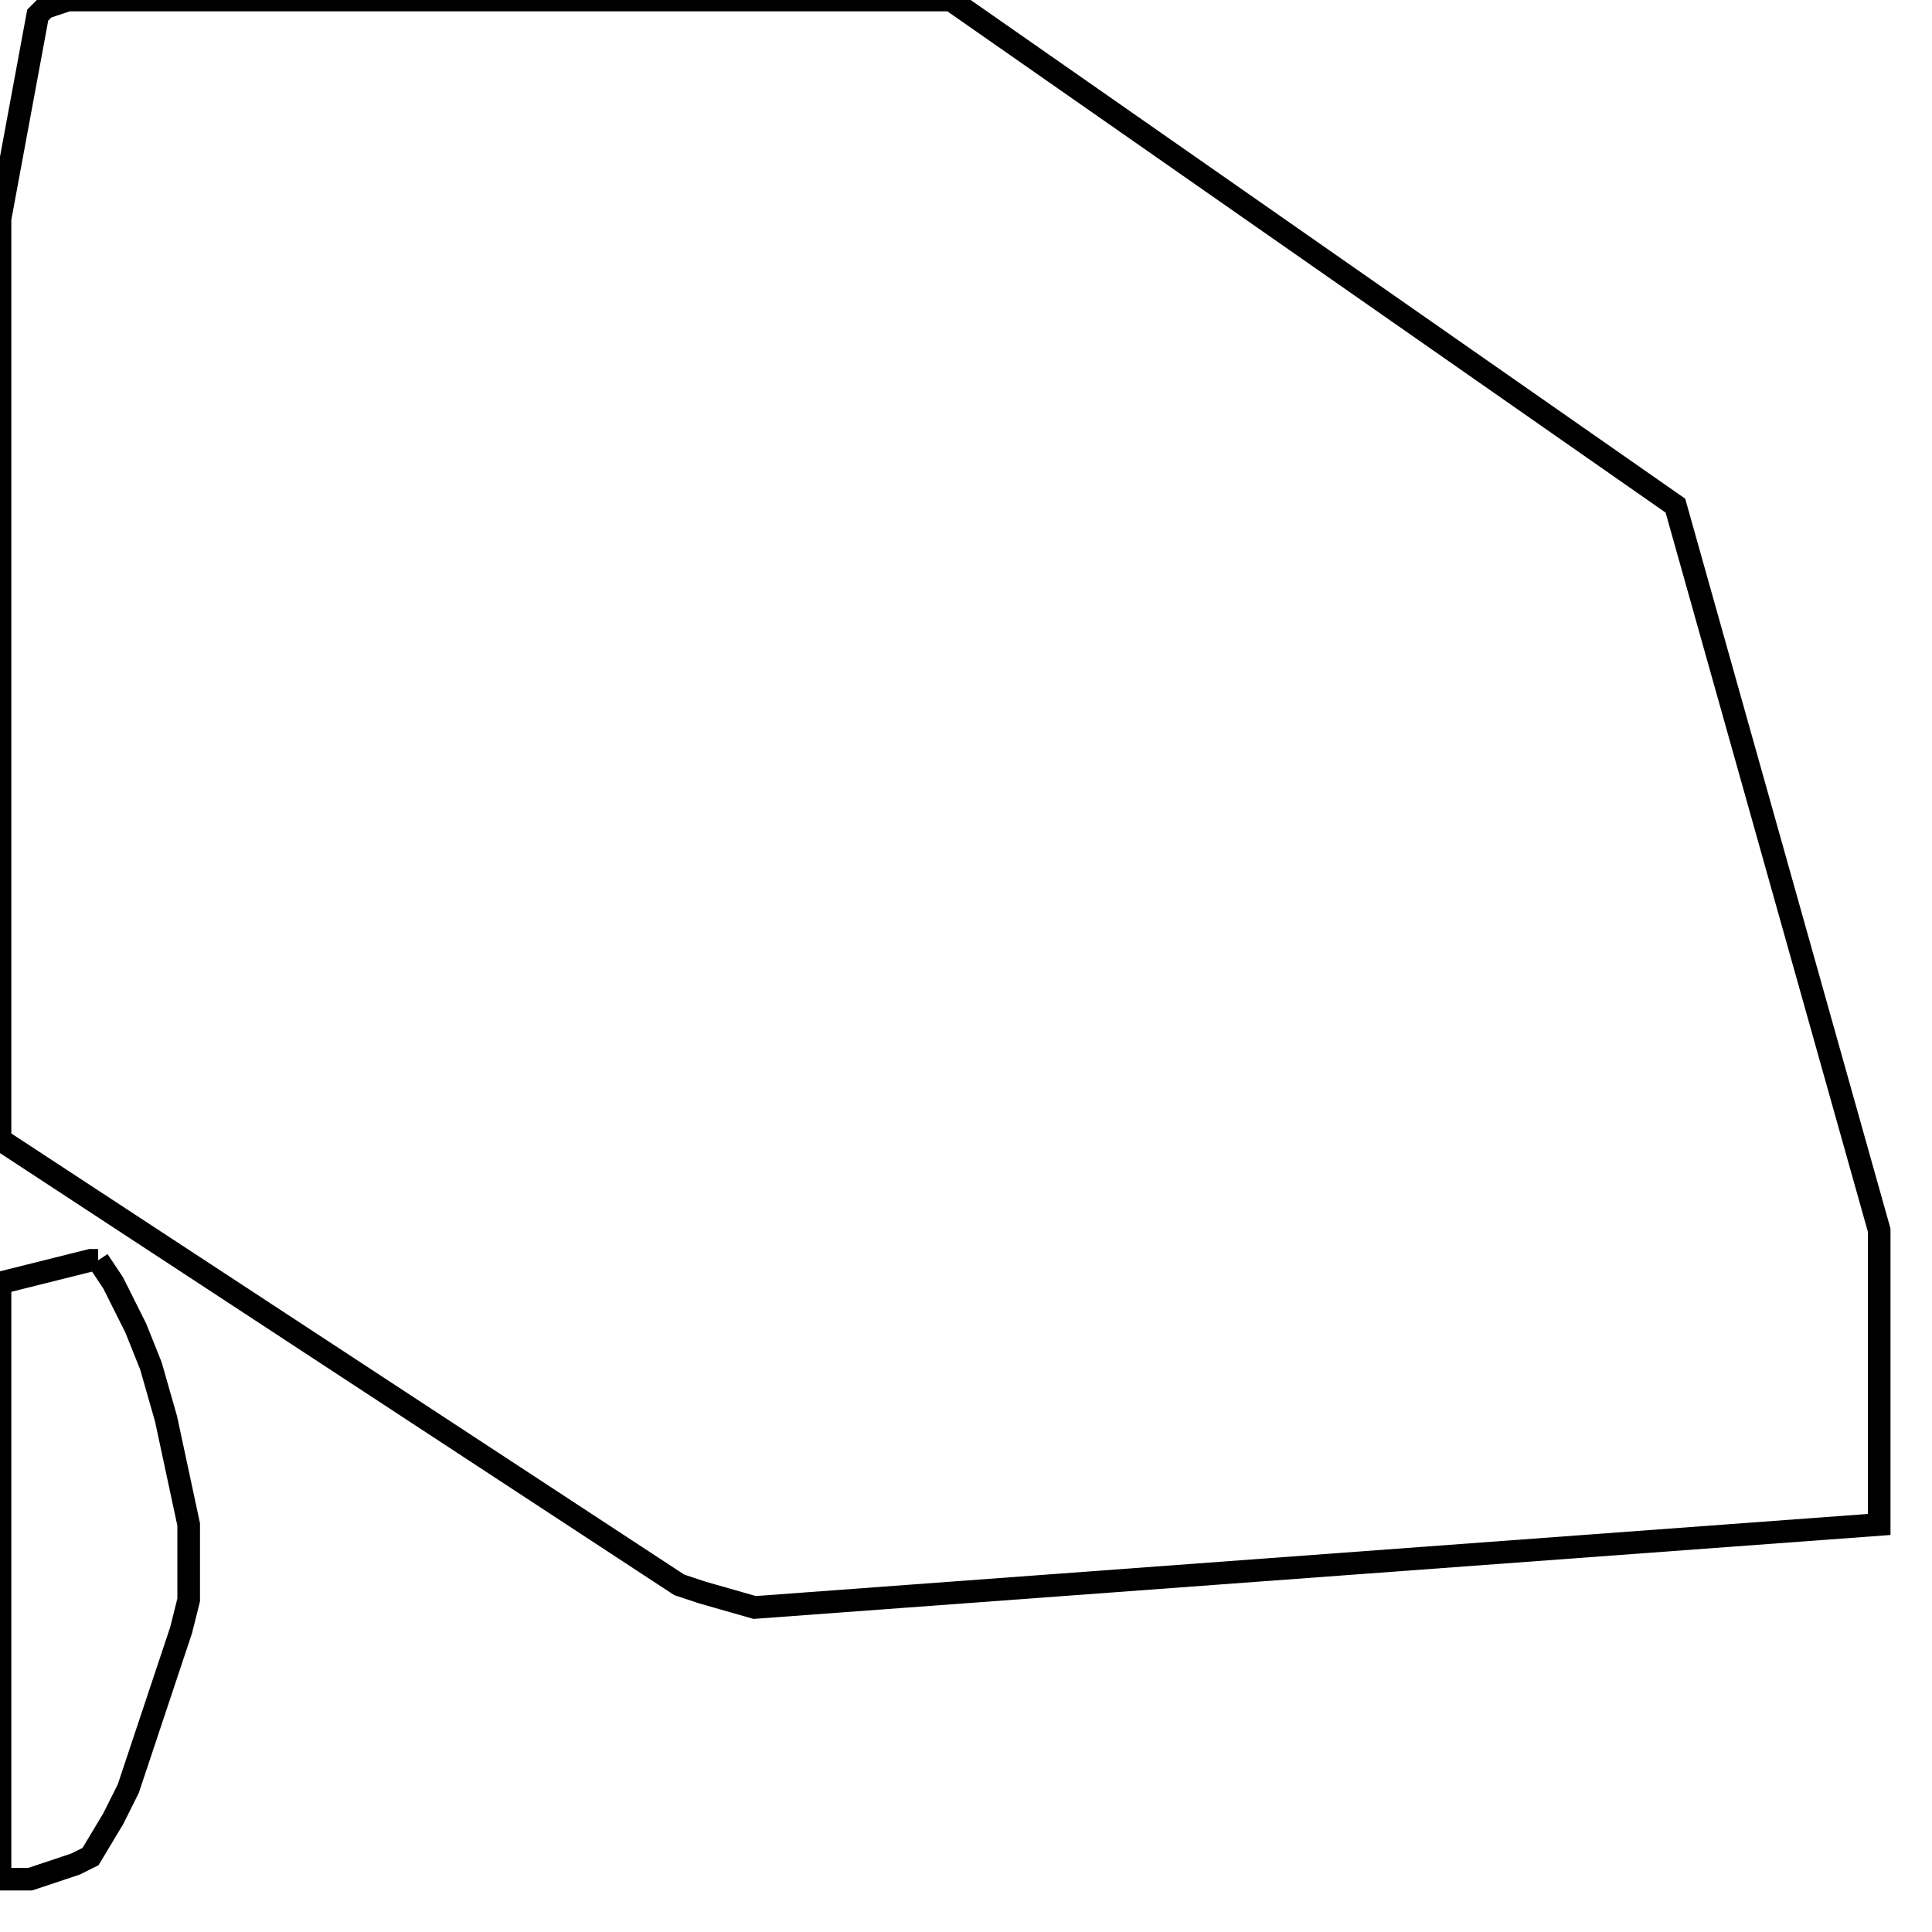 <svg width="256" height="256" xmlns="http://www.w3.org/2000/svg" fill-opacity="0" stroke="black" stroke-width="3" ><path d="M126 0 222 67 249 163 249 202 100 213 93 211 90 210 0 151 0 29 5 2 6 1 9 0 126 0 "/><path d="M13 167 15 170 18 176 20 181 22 188 25 202 25 212 24 216 17 237 15 241 12 246 10 247 4 249 0 249 0 170 12 167 13 167 "/></svg>